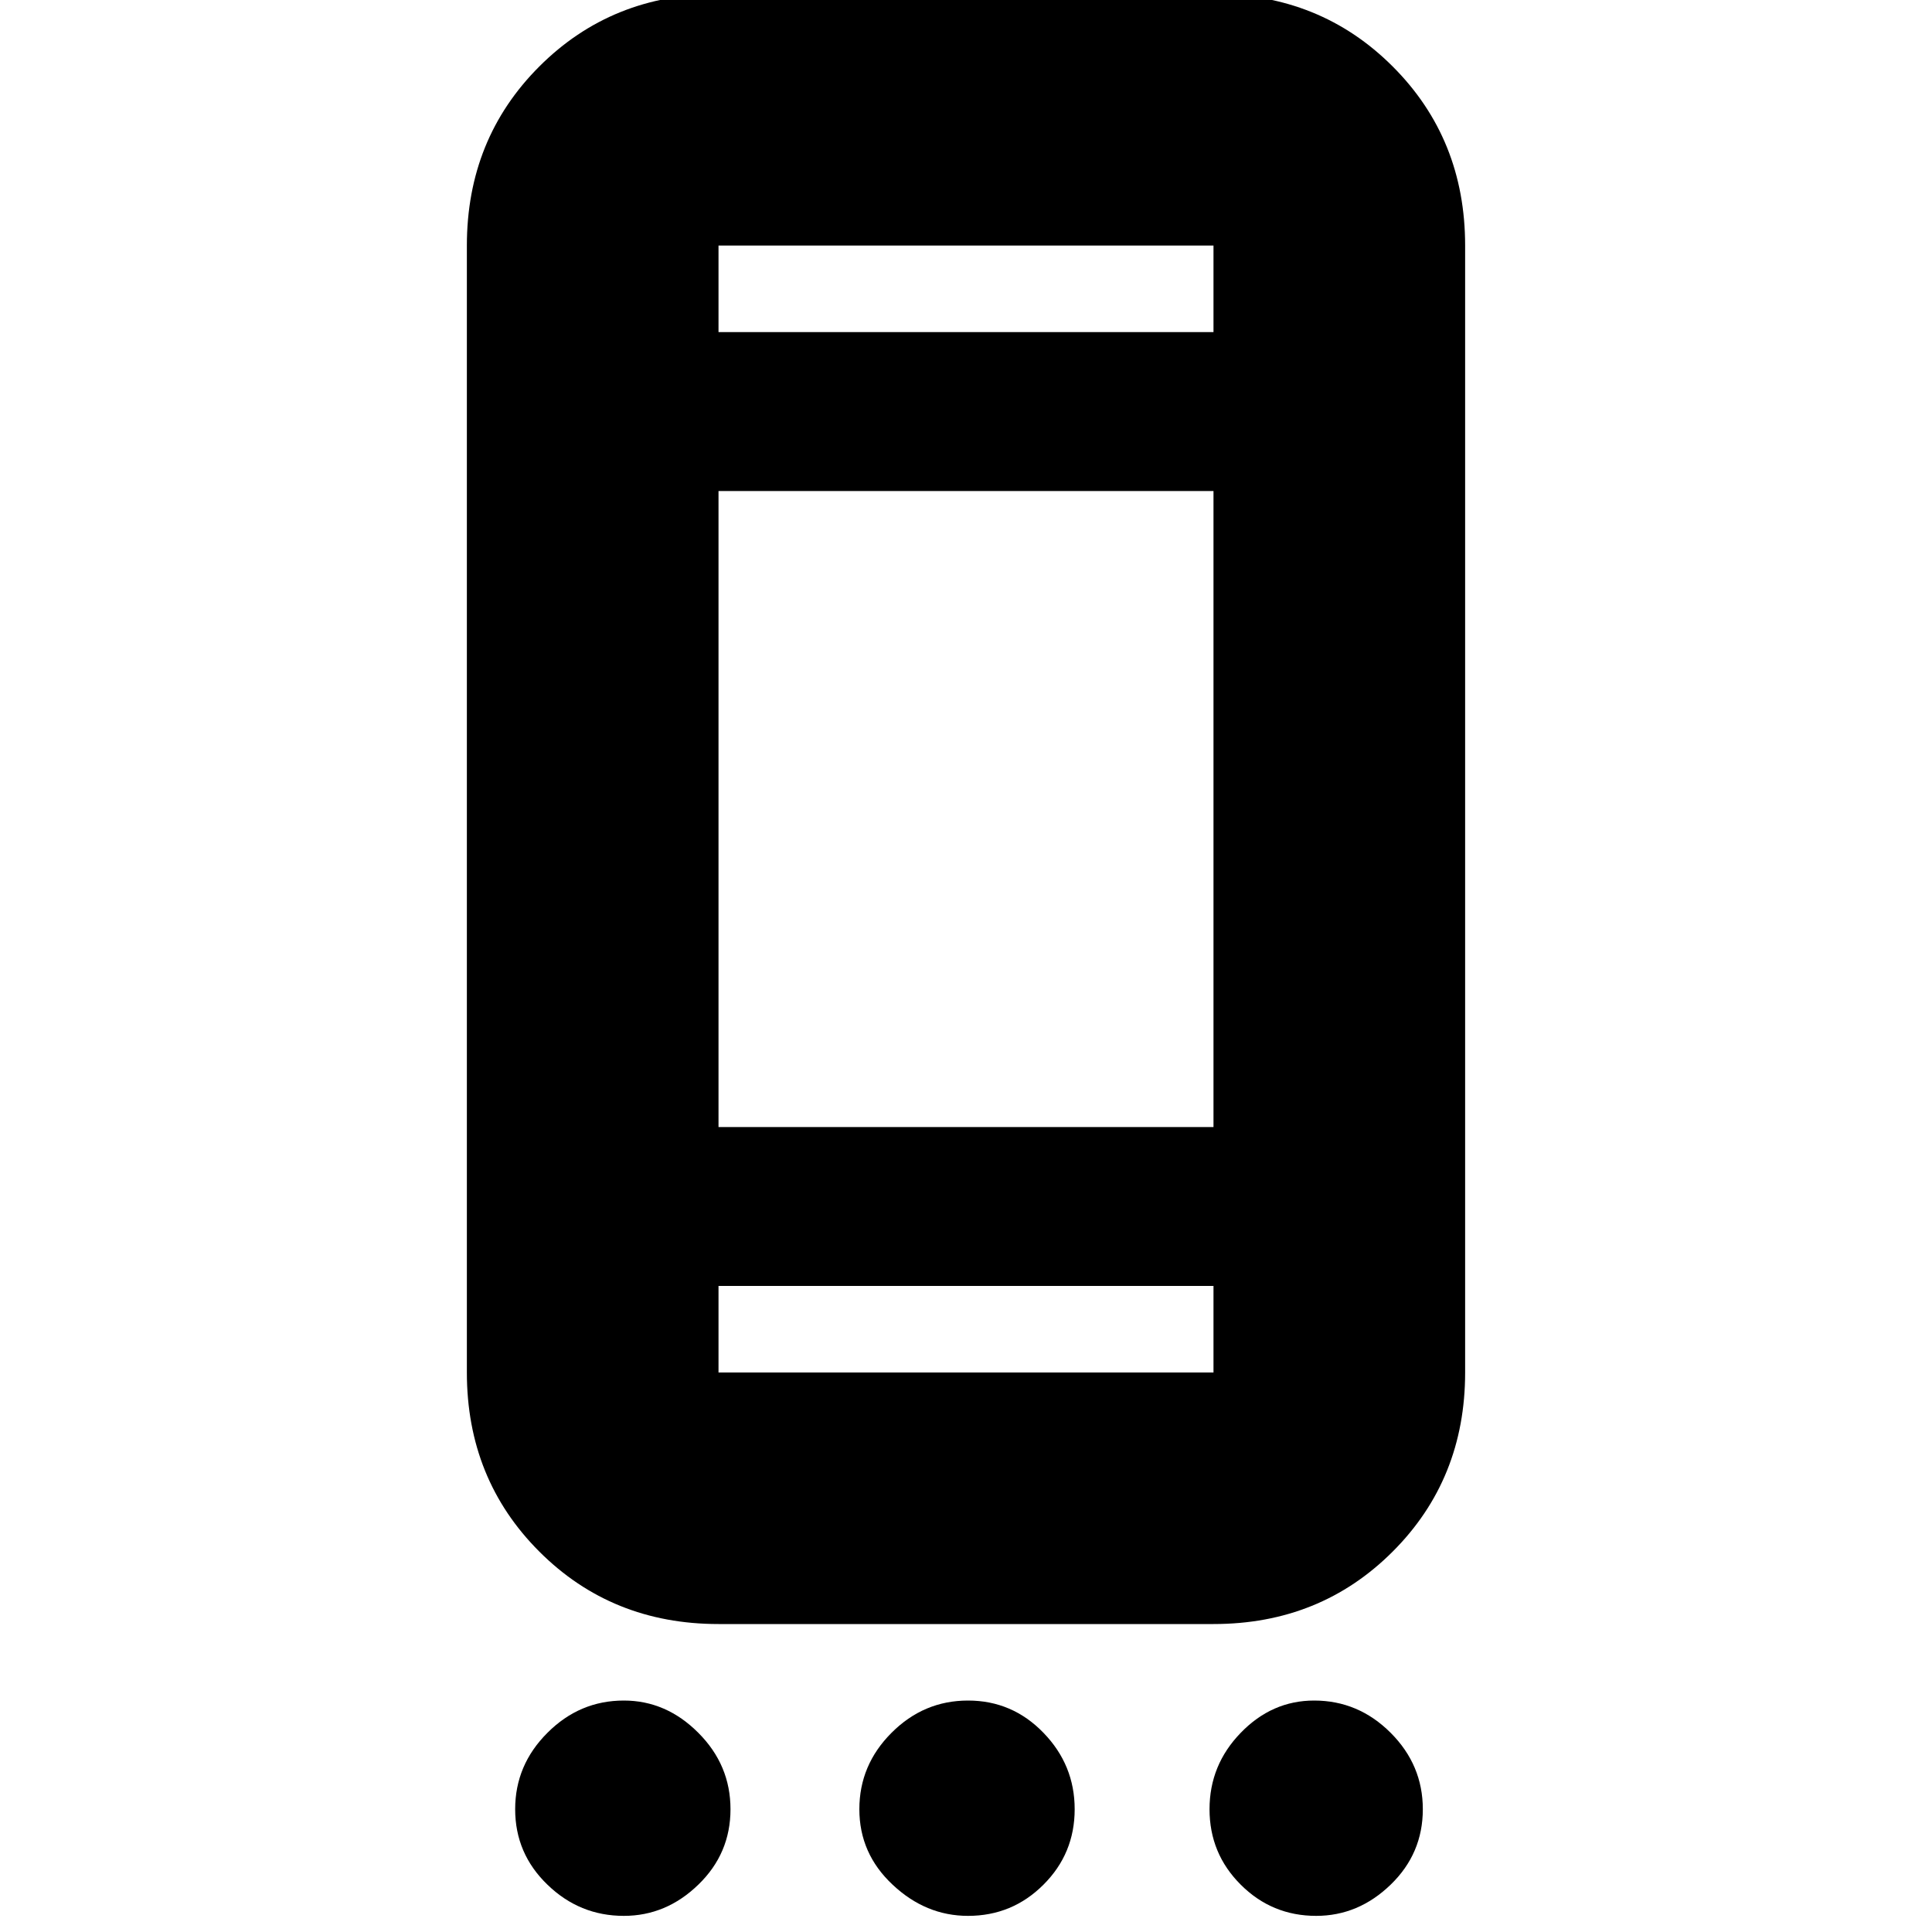 <svg xmlns="http://www.w3.org/2000/svg" height="20" width="20"><path d="M7.438 16.812q-1.105 0-1.855-.75t-.75-1.854V2.542q0-1.104.75-1.854t1.855-.75h5.124q1.105 0 1.855.75t.75 1.854v11.666q0 1.104-.75 1.854t-1.855.75Zm5.124-3.5H7.438v.896h5.124Zm0-1.645V5.083H7.438v6.584Zm0-8.229v-.896H7.438v.896ZM6.458 19.833q-.458 0-.791-.323-.334-.322-.334-.781 0-.458.334-.791.333-.334.791-.334.438 0 .771.334.333.333.333.791 0 .459-.333.781-.333.323-.771.323Zm3.563 0q-.438 0-.781-.323-.344-.322-.344-.781 0-.458.333-.791.333-.334.792-.334.458 0 .781.334.323.333.323.791 0 .459-.323.781-.323.323-.781.323Zm3.604 0q-.458 0-.781-.323-.323-.322-.323-.781 0-.458.323-.791.323-.334.76-.334.458 0 .792.334.333.333.333.791 0 .459-.333.781-.334.323-.771.323Zm-6.187-6.521v.896Zm0-10.77v.896-.896Z"/></svg>